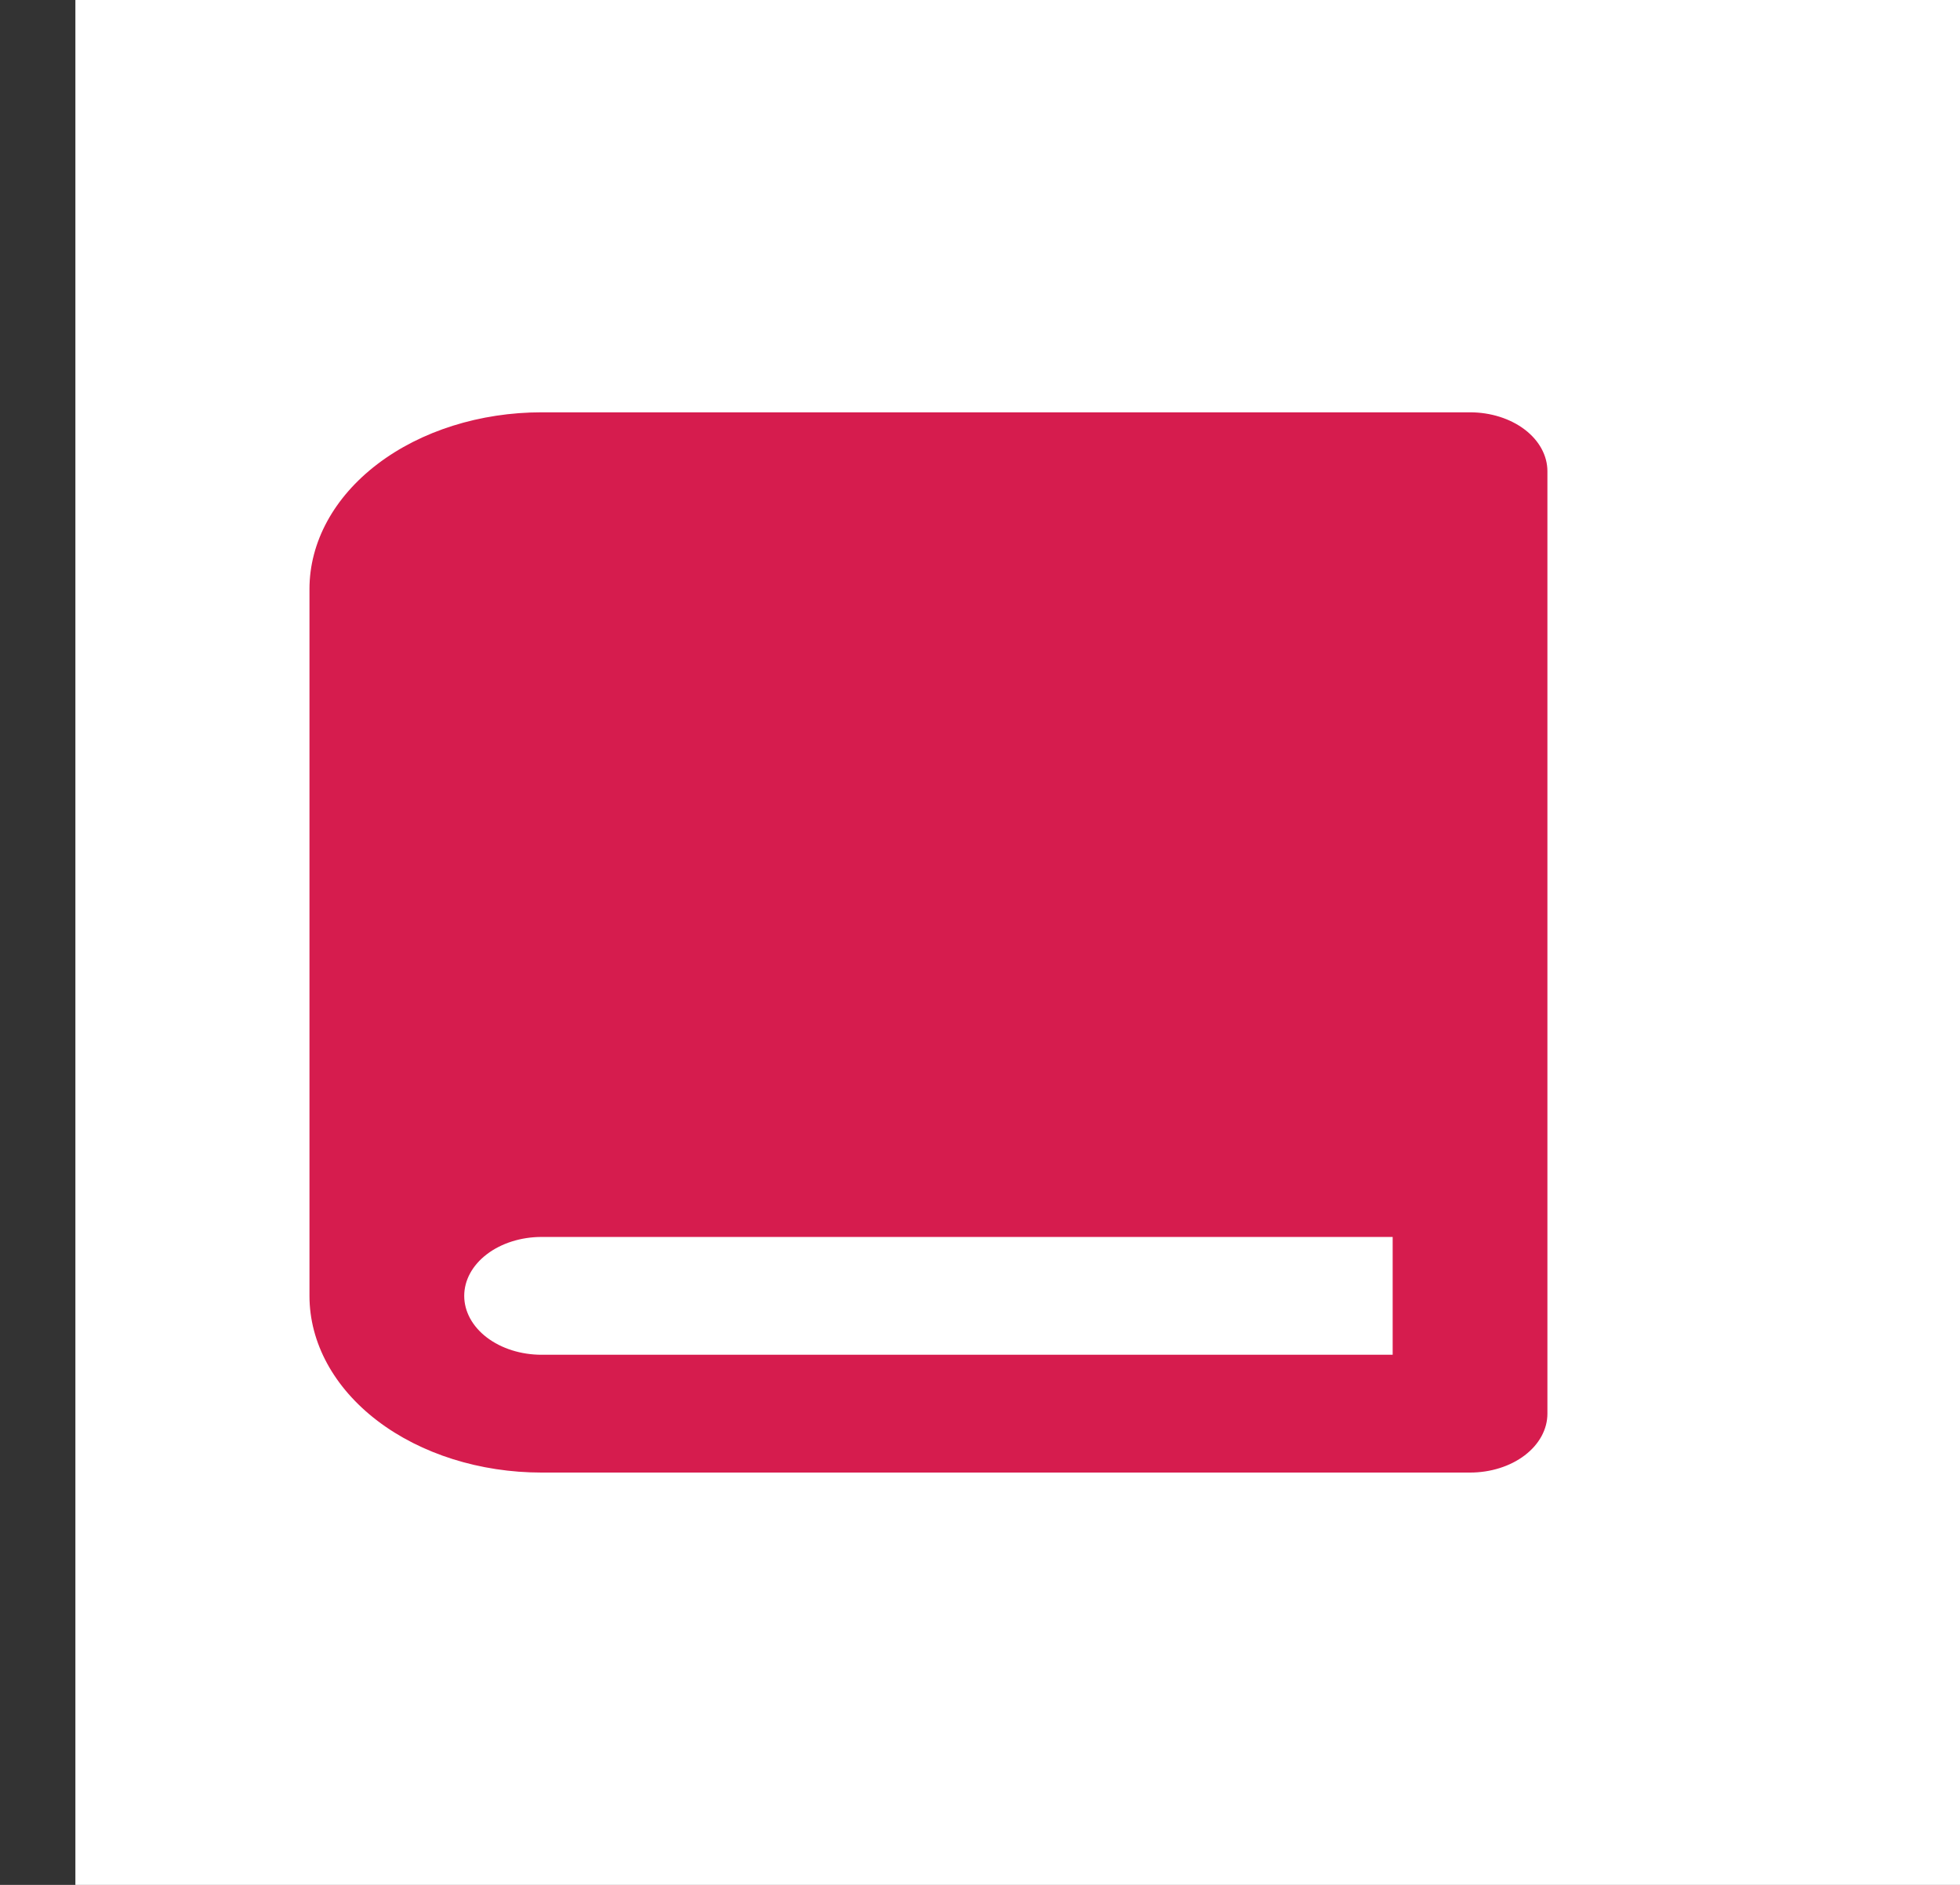 <svg width="208" height="200" viewBox="0 0 208 200" fill="none" xmlns="http://www.w3.org/2000/svg">
<rect x="0" y="0" width="208" height="200" fill="#333333" stroke="none"/>
<rect x="8" width="200" height="200" fill="white"/>
<path d="M156.004 43.75H57.475C50.942 43.75 44.676 45.726 40.057 49.242C35.438 52.758 32.842 57.528 32.842 62.5V137.5C32.842 142.473 35.438 147.242 40.057 150.759C44.676 154.275 50.942 156.25 57.475 156.25H156.004C158.181 156.25 160.27 155.592 161.81 154.42C163.349 153.248 164.215 151.658 164.215 150V50C164.215 48.343 163.349 46.753 161.81 45.581C160.27 44.409 158.181 43.75 156.004 43.75ZM57.475 143.75C55.297 143.75 53.209 143.092 51.669 141.92C50.129 140.748 49.264 139.158 49.264 137.5C49.264 135.843 50.129 134.253 51.669 133.081C53.209 131.909 55.297 131.25 57.475 131.25H147.793V143.75H57.475Z" fill="#D61C4E"/>
</svg>
